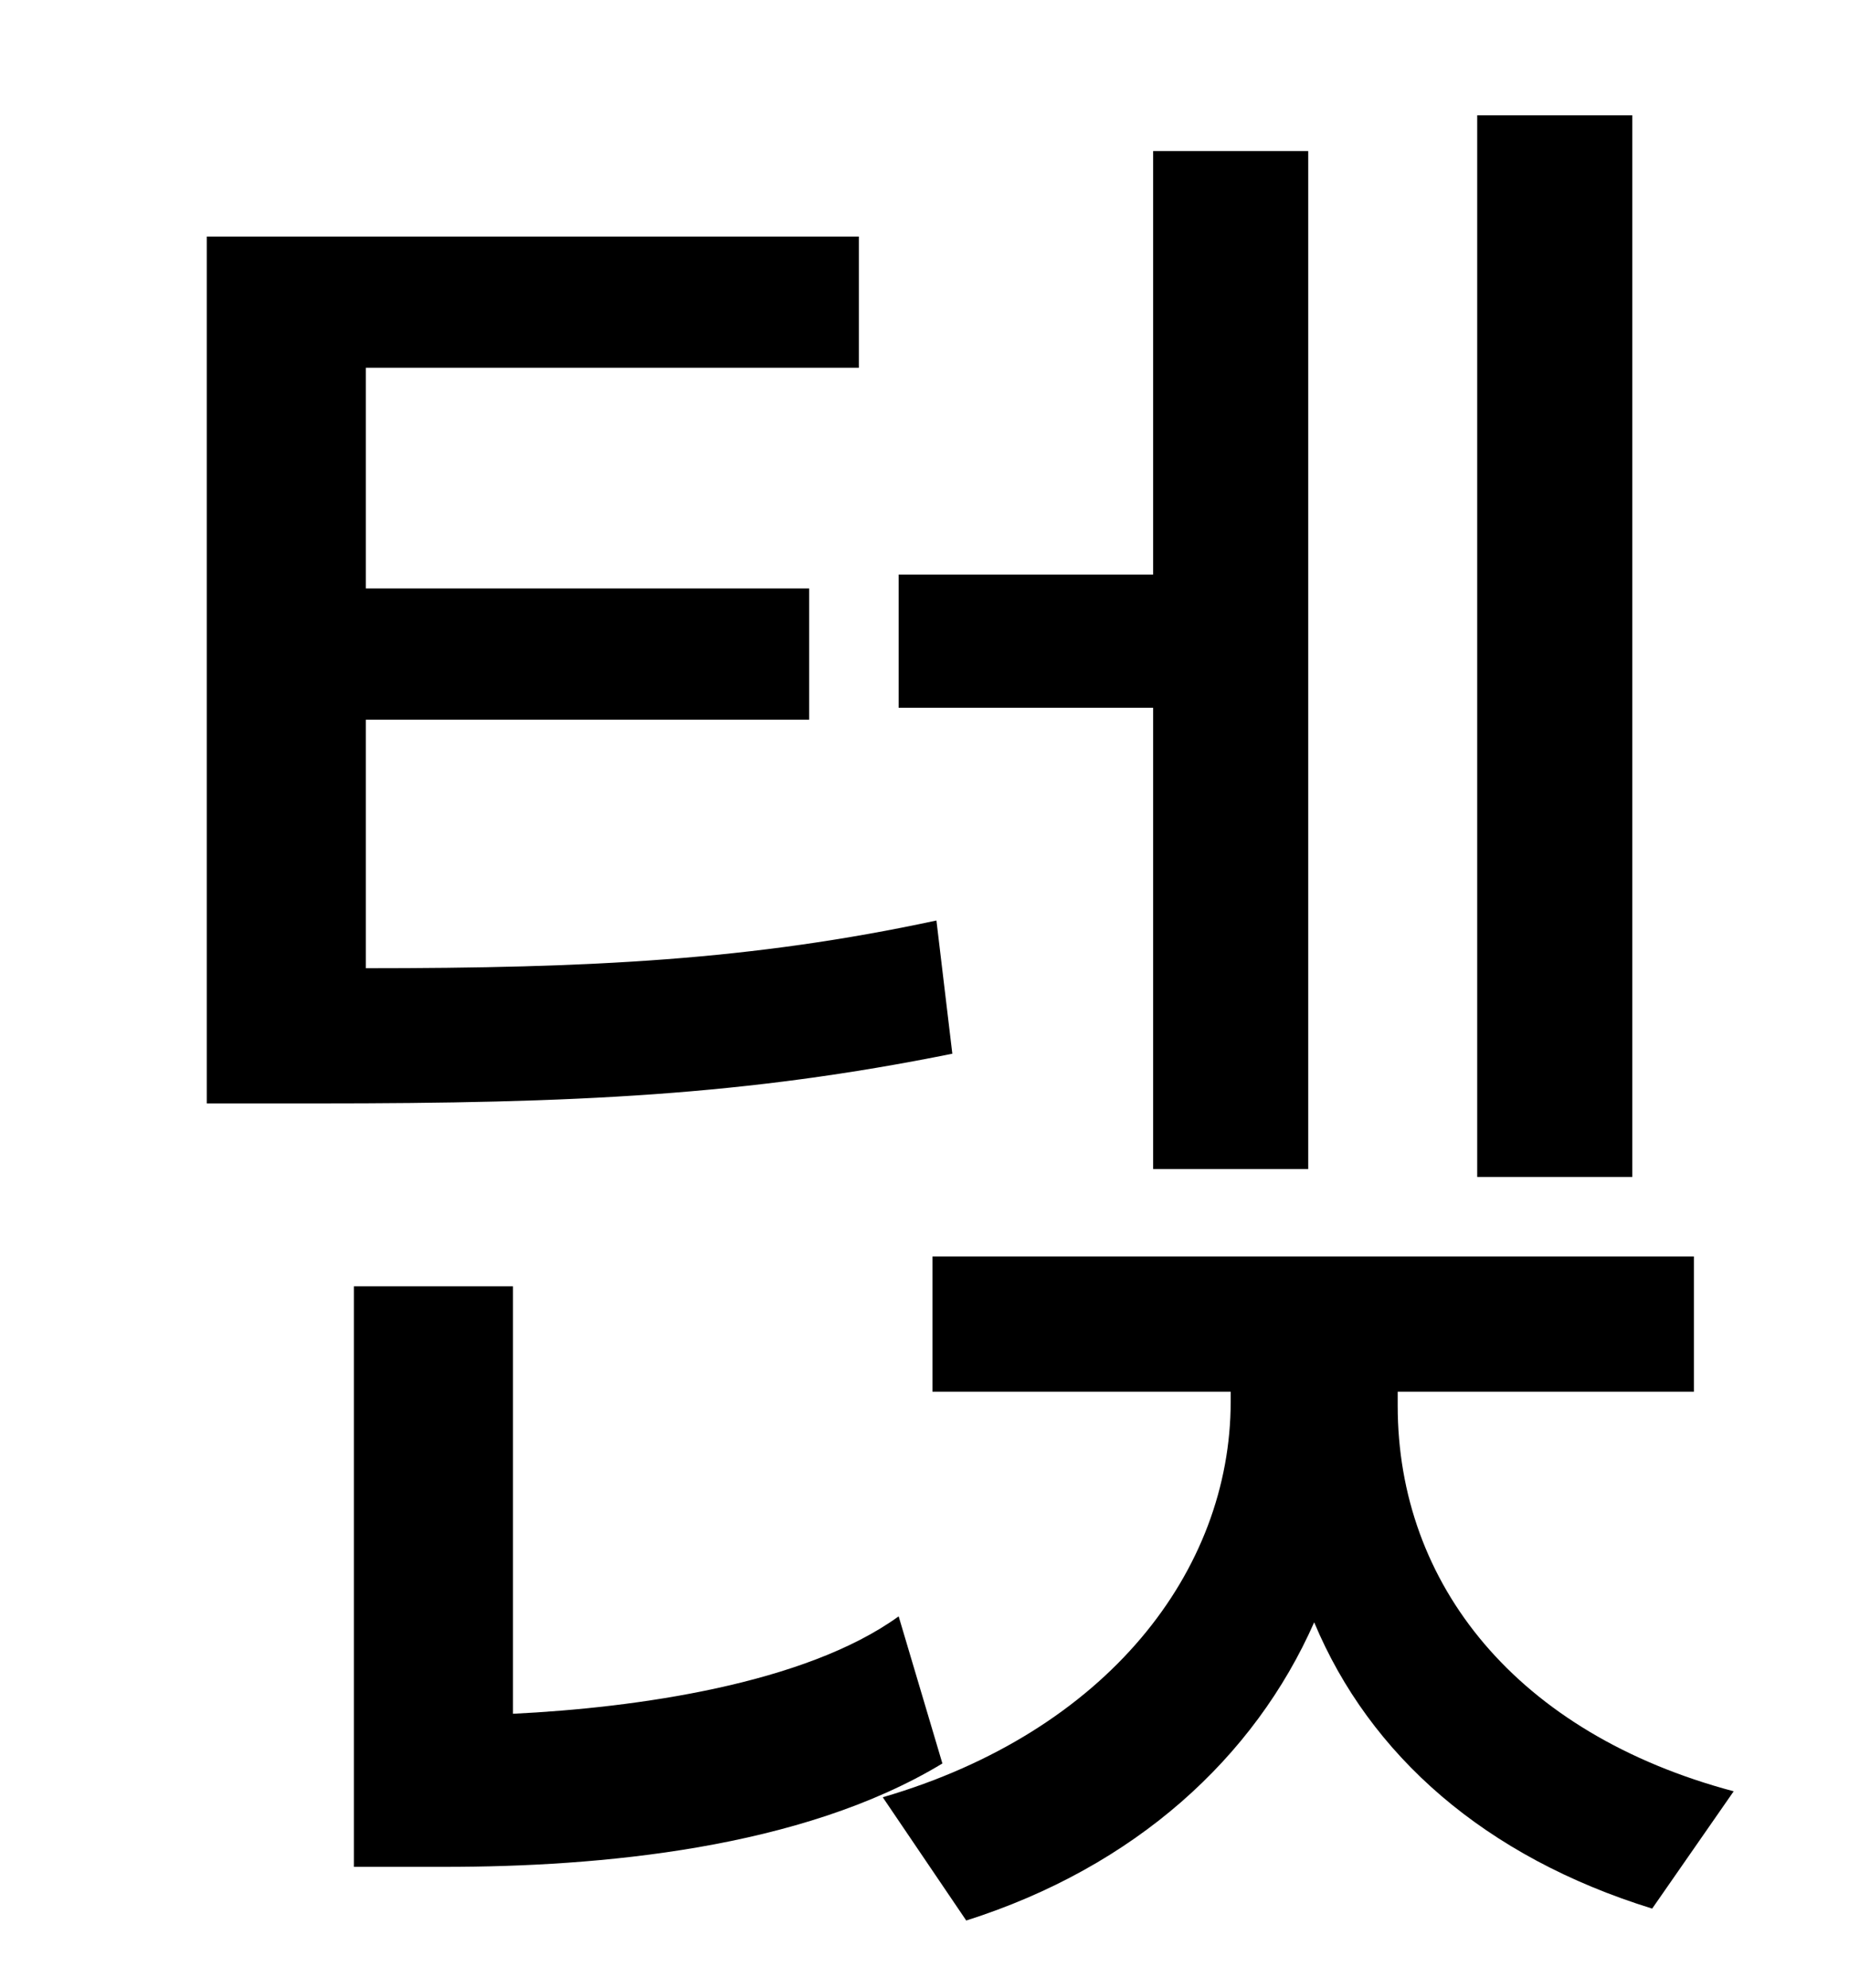 <?xml version="1.0" standalone="no"?>
<!DOCTYPE svg PUBLIC "-//W3C//DTD SVG 1.1//EN" "http://www.w3.org/Graphics/SVG/1.1/DTD/svg11.dtd" >
<svg xmlns="http://www.w3.org/2000/svg" xmlns:xlink="http://www.w3.org/1999/xlink" version="1.1" viewBox="-10 0 930 1000">
   <path fill="currentColor"
d="M811 58v534h-78v-534h78zM570 588v-232h-128v-67h128v-213h78v512h-78zM461 463l8 67c-104 21 -190 25 -319 25h-56v-436h328v66h-248v111h223v66h-223v125c113 0 194 -4 287 -24zM442 813l22 74c-71 43 -173 52 -250 52h-46v-292h80v215c62 -3 147 -15 194 -49zM693 700
v7c0 90 60 165 169 194l-41 59c-84 -26 -142 -77 -170 -144c-30 68 -90 123 -175 150l-42 -62c113 -33 175 -114 175 -199v-5h-150v-68h383v68h-149z" />
</svg>
